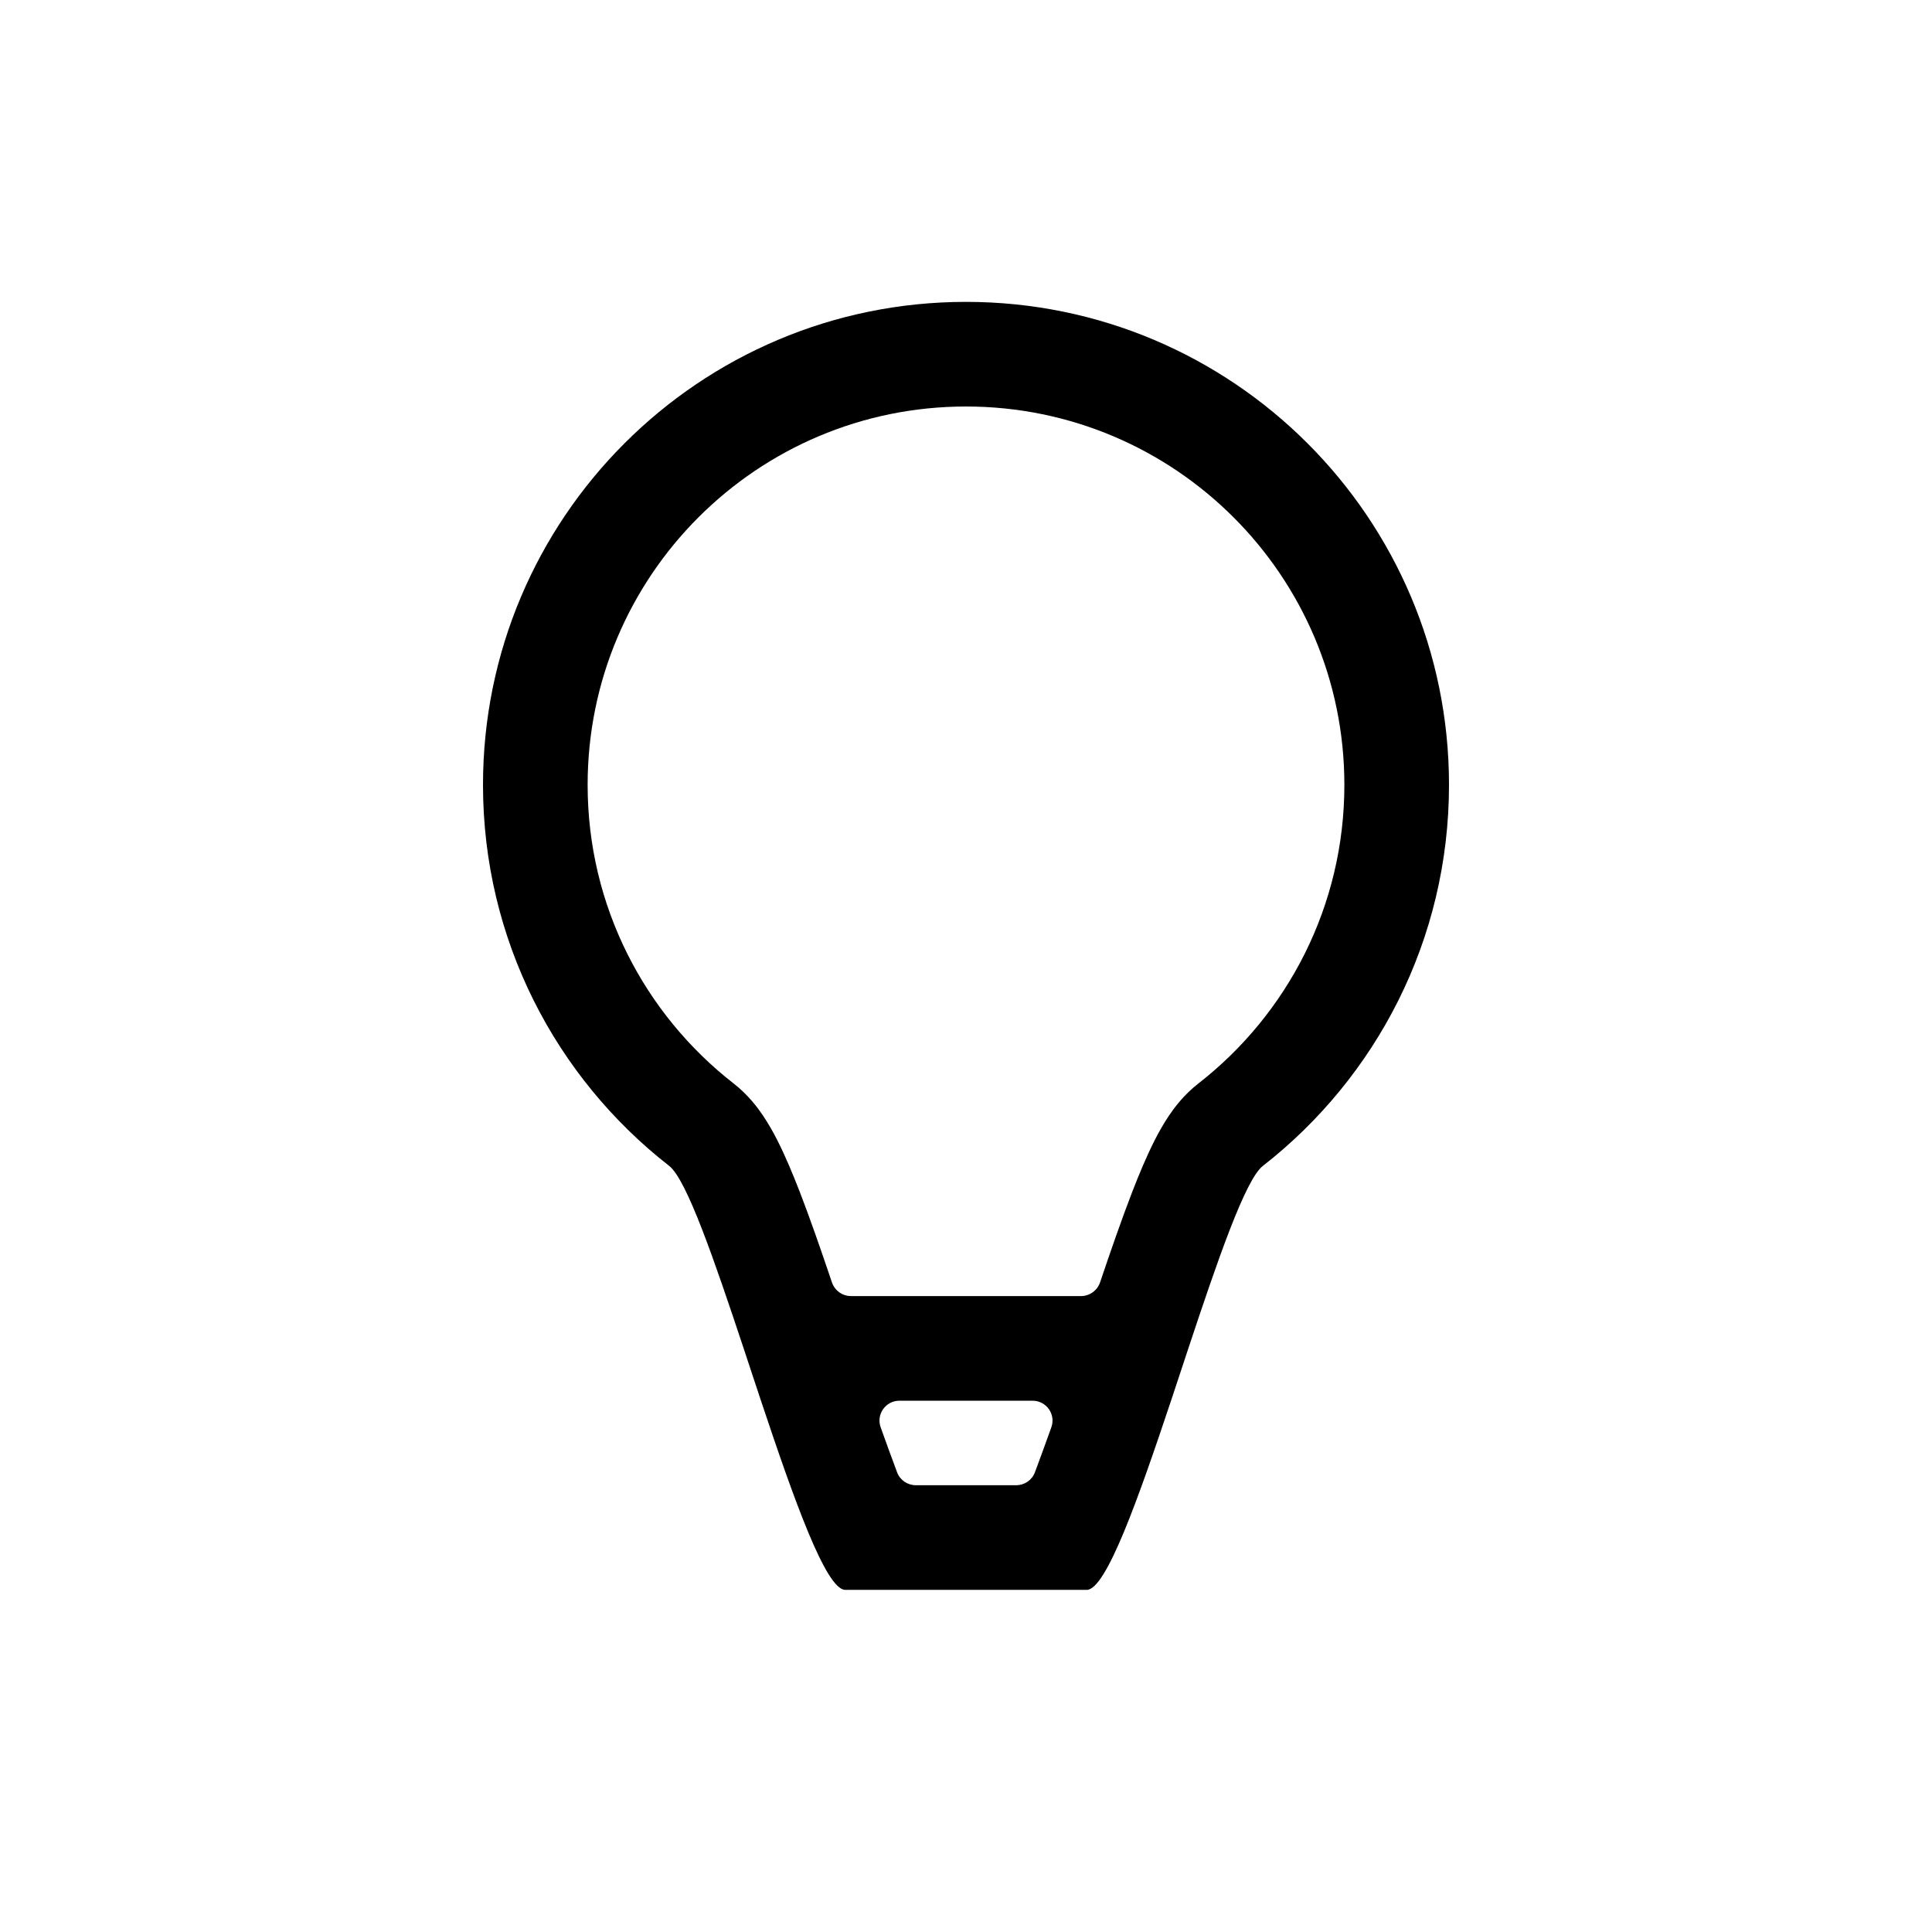<svg width="32" height="32" viewBox="0 0 32 32" fill="none" xmlns="http://www.w3.org/2000/svg">
<path fill-rule="evenodd" clip-rule="evenodd" d="M19.683 22.333C19.648 22.439 19.613 22.544 19.578 22.651C19.517 22.834 19.456 23.018 19.396 23.2C18.854 24.823 18.321 26.333 18 26.333H14C13.679 26.333 13.146 24.823 12.604 23.2C12.544 23.018 12.483 22.834 12.422 22.651C12.387 22.544 12.352 22.439 12.317 22.333C11.835 20.882 11.375 19.539 11.085 19.312C9.207 17.848 8 15.565 8 13C8 8.582 11.582 5 16 5C20.418 5 24 8.582 24 13C24 15.565 22.793 17.848 20.916 19.312C20.625 19.539 20.165 20.882 19.683 22.333ZM14.095 21.467C13.952 21.467 13.825 21.375 13.779 21.239C13.598 20.702 13.416 20.179 13.245 19.737C13.131 19.443 13.007 19.147 12.878 18.892C12.813 18.764 12.733 18.619 12.638 18.478C12.556 18.356 12.397 18.137 12.15 17.945C10.676 16.796 9.733 15.008 9.733 13C9.733 9.539 12.539 6.733 16 6.733C19.461 6.733 22.267 9.539 22.267 13C22.267 15.008 21.324 16.796 19.85 17.945C19.603 18.137 19.444 18.356 19.362 18.478C19.267 18.619 19.187 18.764 19.122 18.892C18.993 19.147 18.869 19.443 18.755 19.737C18.584 20.179 18.402 20.702 18.221 21.239C18.175 21.375 18.048 21.467 17.905 21.467H14.095ZM14.898 23.2C14.67 23.2 14.51 23.424 14.586 23.639C14.678 23.898 14.776 24.165 14.859 24.387C14.907 24.515 15.031 24.6 15.169 24.6H16.831C16.969 24.6 17.093 24.515 17.141 24.387C17.224 24.165 17.322 23.898 17.414 23.639C17.49 23.424 17.33 23.2 17.102 23.2H14.898Z" fill="black"/>
</svg>
